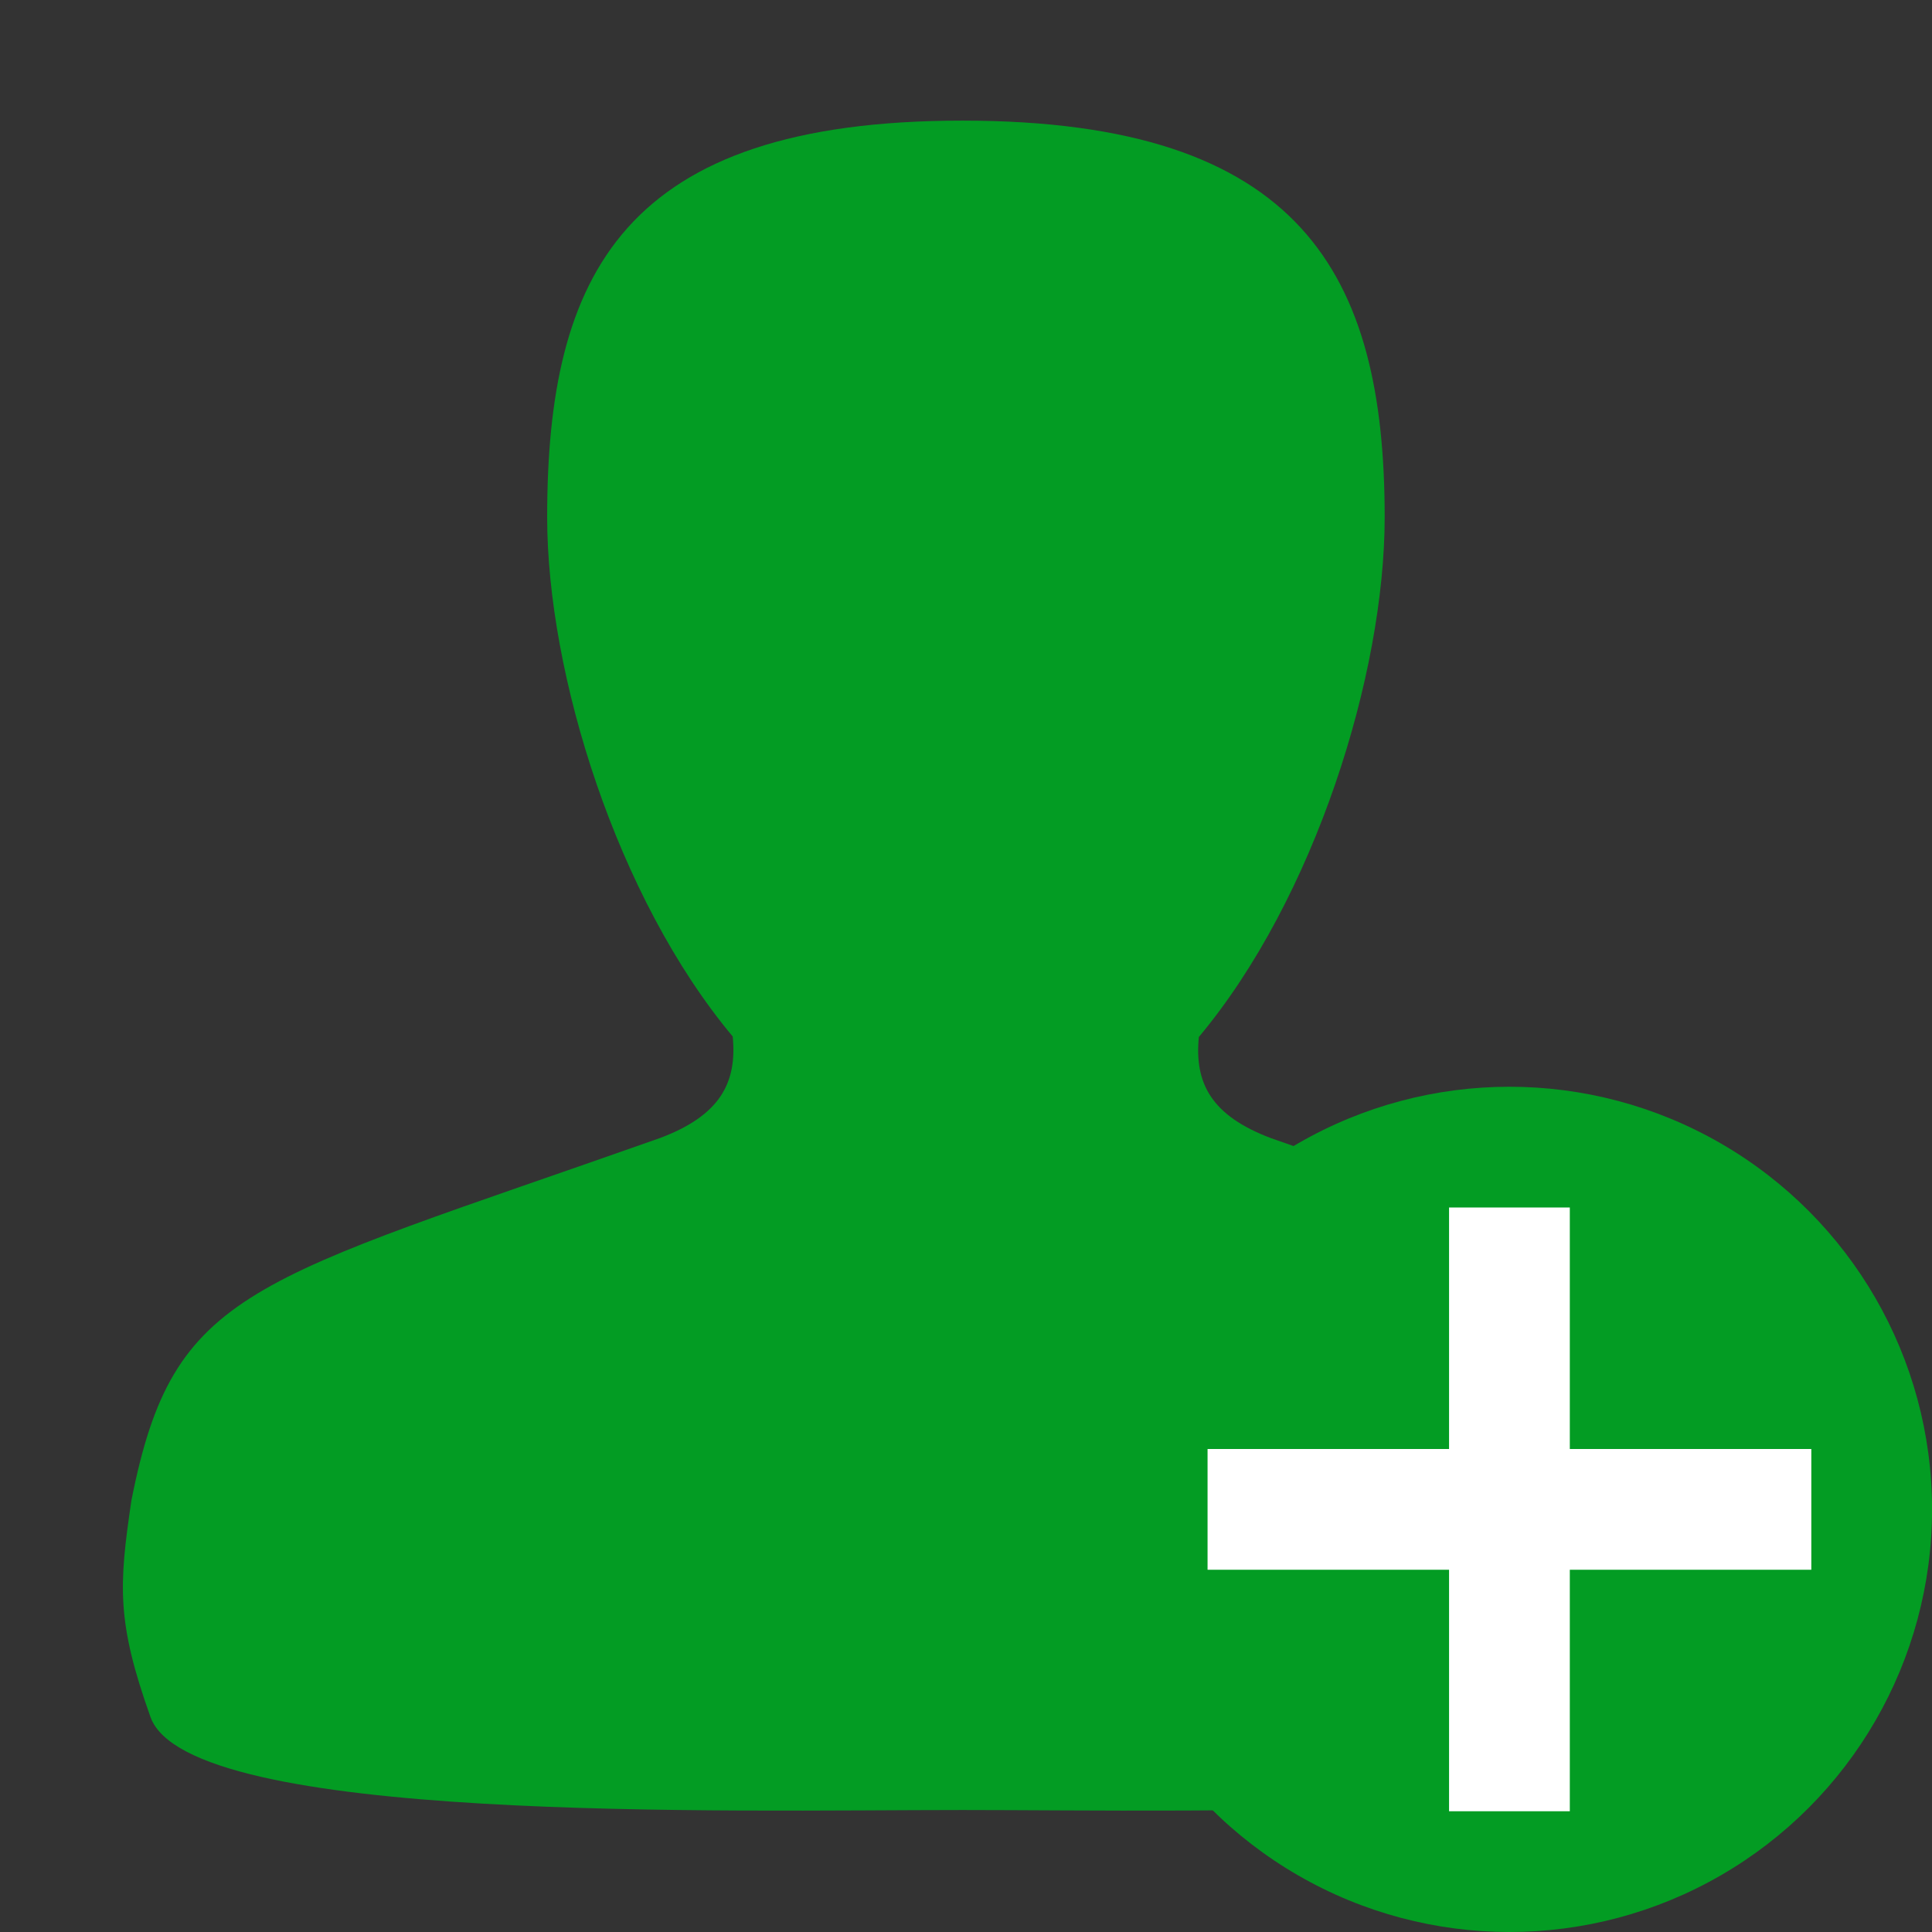 ﻿<?xml version='1.0' encoding='UTF-8'?>
<svg viewBox="-2.038 -2 32 32" xmlns="http://www.w3.org/2000/svg" xmlns:xlink="http://www.w3.org/1999/xlink">
  <rect x="-2.038" y="-2" width="32" height="32" fill="#333333" stroke="none"/>
  <g id="Layer_1" transform="translate(-1, -0.936)">
    <g transform="matrix(0.933, 0, 0, 0.933, 0, 0)">
      <g id="icon">
        <path d="M30.841, 25.496C30.091, 21.708 28.756, 21.645 21.457, 19.067C20.391, 18.667 20.09, 18.091 20.17, 17.269C22.229, 14.808 23.469, 10.826 23.469, 8.042C23.469, 3.731 21.998, 1.001 15.974, 1.001C15.949, 1.001 15.982, 1.001 15.974, 1.001C9.95, 1 8.601, 3.731 8.601, 8.041C8.601, 10.825 9.837, 14.799 11.895, 17.26C11.975, 18.082 11.671, 18.662 10.606, 19.062C3.307, 21.64 1.971, 21.705 1.221, 25.493C0.995, 27.016 0.958, 27.654 1.559, 29.341C2.235, 31.24 11.792, 30.992 15.975, 30.992C15.992, 30.992 15.946, 30.992 15.975, 30.992C20.158, 30.992 29.827, 31.241 30.503, 29.342C31.104, 27.655 31.067, 27.018 30.841, 25.496z" fill="#039C23" class="Green" fill-rule="evenodd" />
      </g>
    </g>
  </g>
  <g id="Layer_1" transform="translate(13.963, 14)" style="enable-background:new 0 0 16 16">
    <g id="AddCircled">
      <circle cx="9" cy="9" r="7" fill="#039C23" class="Green" />
    </g>
  </g>
  <g id="Layer_1" transform="translate(13.963, 14)" style="enable-background:new 0 0 16 16">
    <g id="AddCircled">
      <polygon points="14,8 10,8 10,4 8,4 8,8 4,8 4,10 8,10 8,14 10,14 10,10 14,10  " fill="#FFFFFF" class="White" />
    </g>
  </g>
</svg>